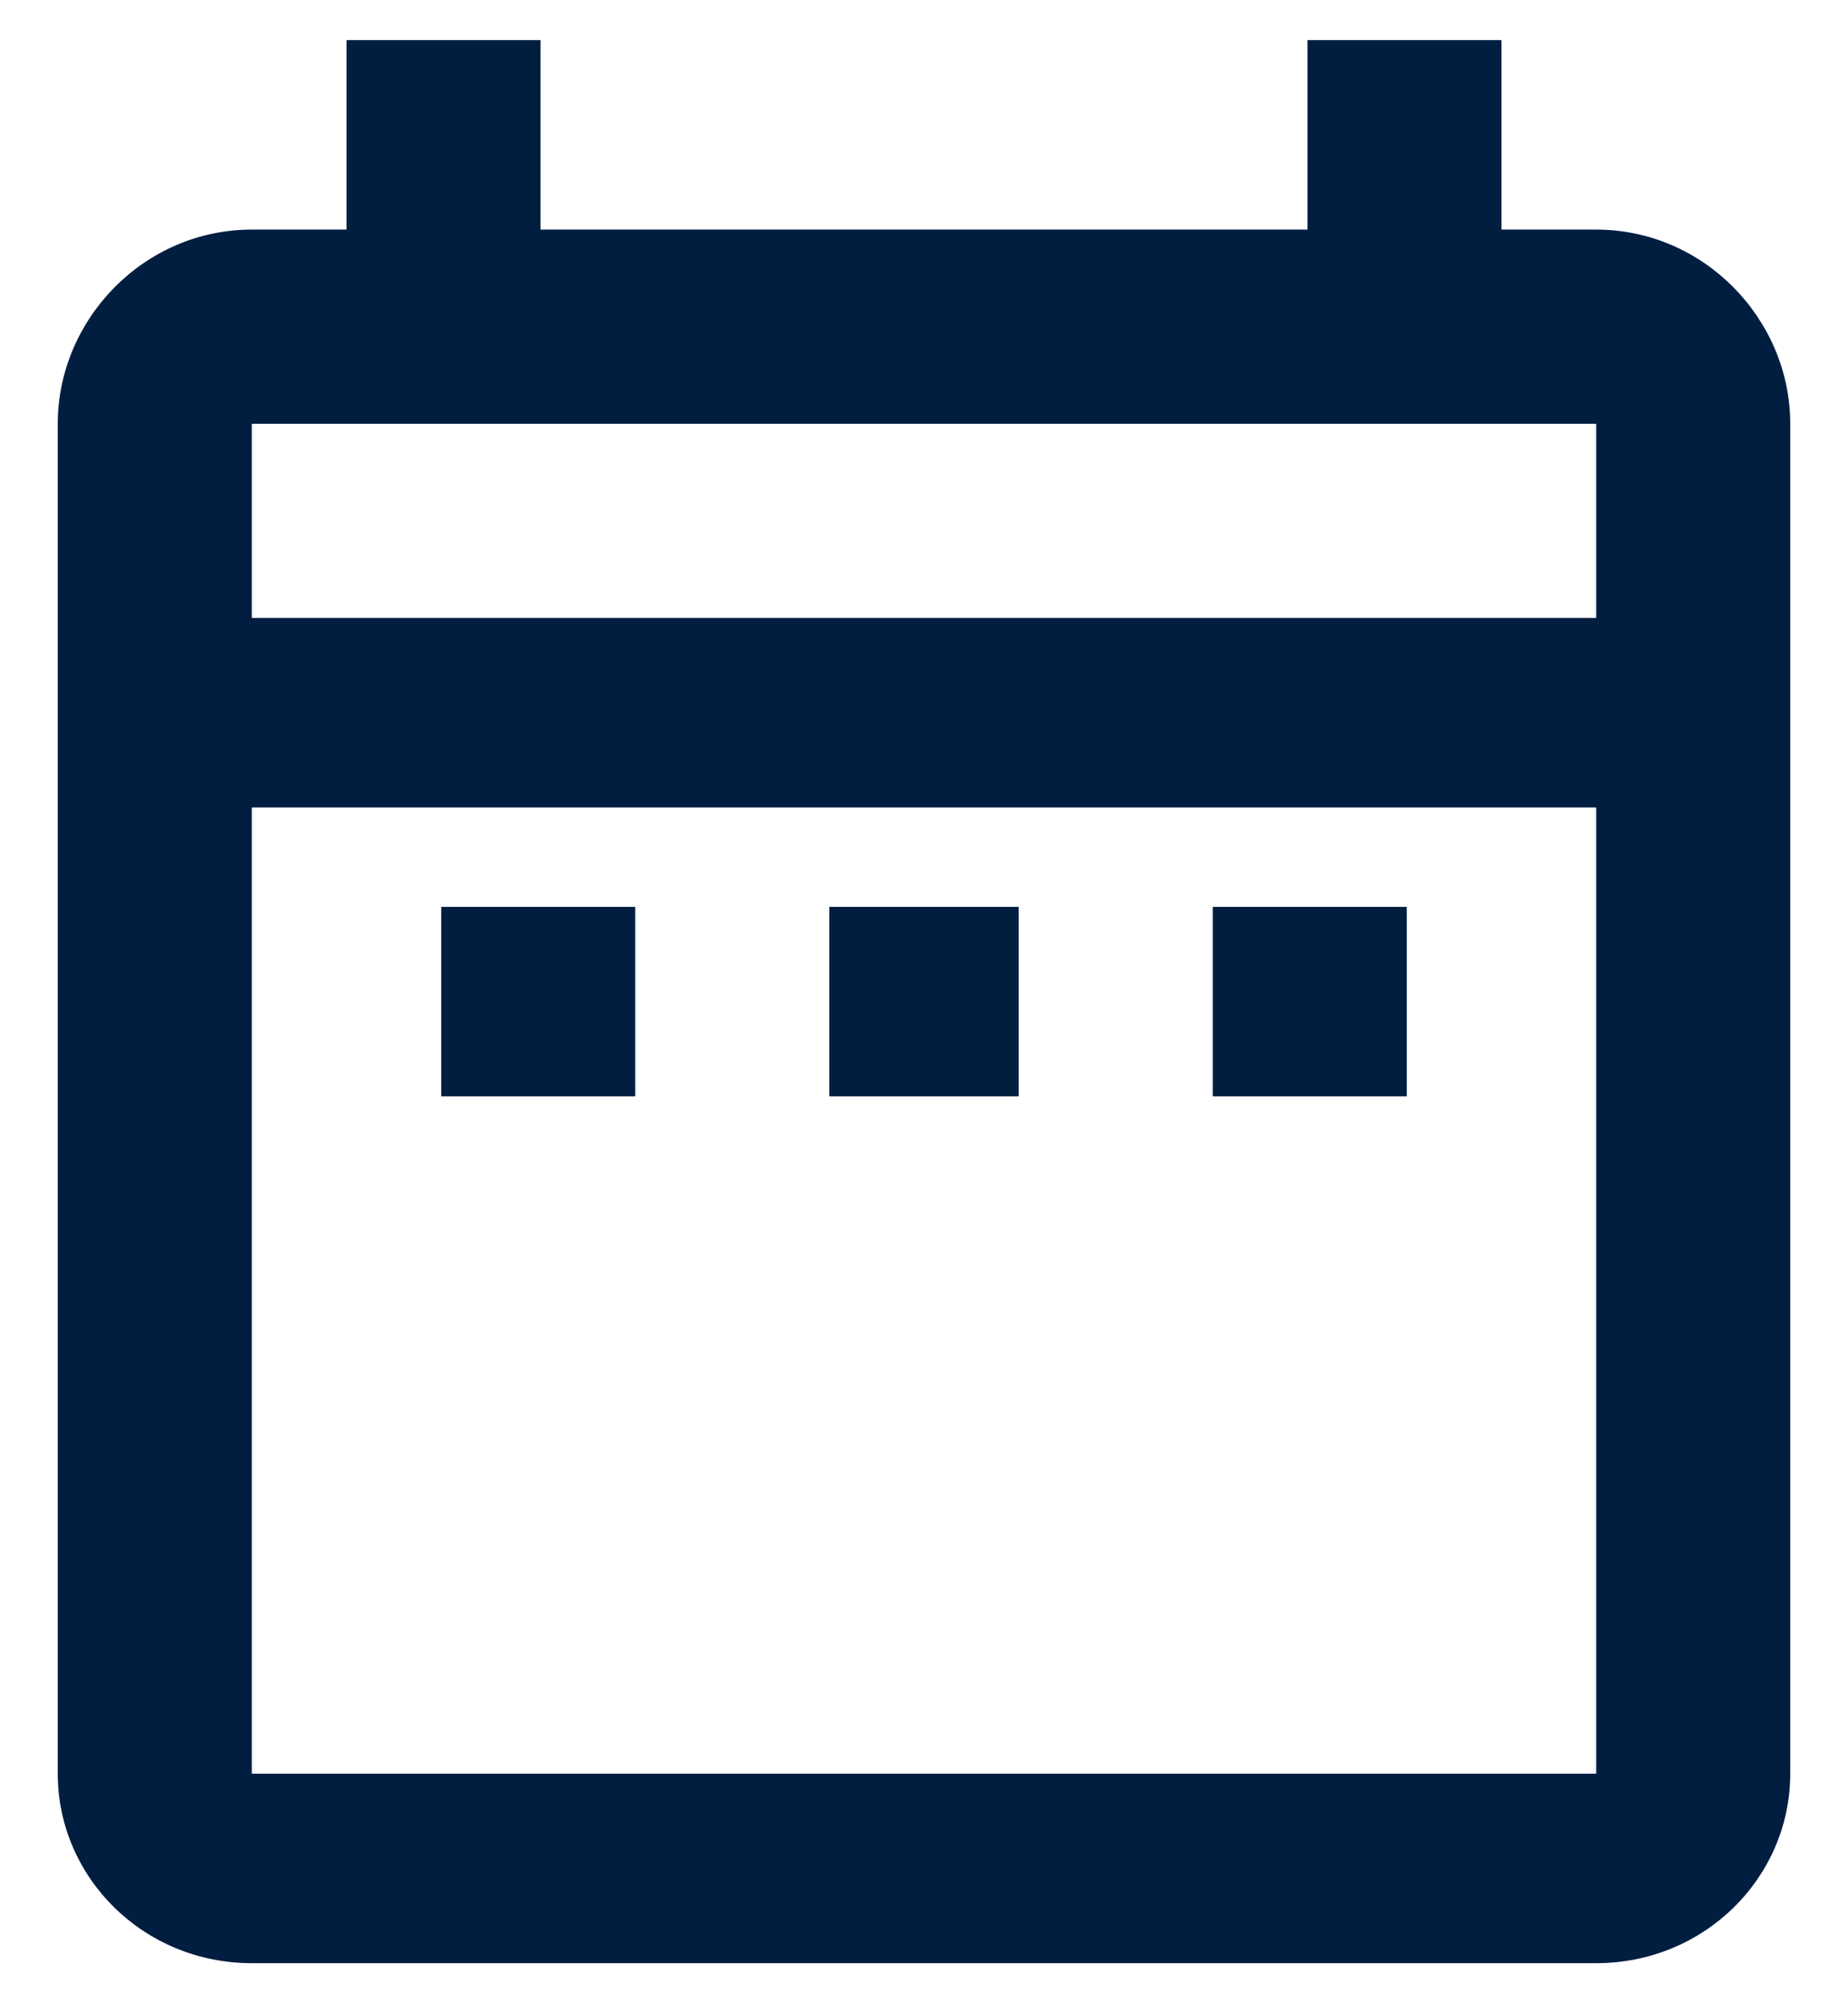 <svg width="24" height="26" viewBox="0 0 24 26" xmlns="http://www.w3.org/2000/svg">
    <path d="M5.73 11.77h2.52v2.46H5.73v-2.46zM23.25 5.5v17.52c0 1.347-1.113 2.46-2.52 2.46H3.27c-1.407 0-2.52-1.113-2.52-2.46V5.5c0-1.348 1.113-2.52 2.52-2.52H4.5V.52h2.52v2.46h9.96V.52h2.52v2.46h1.23c1.407 0 2.52 1.172 2.52 2.52zM3.27 8.02h17.46V5.5H3.27v2.52zm17.46 15V10.48H3.27v12.54h17.46zm-4.98-11.25h2.52v2.46h-2.52v-2.46zm-4.98 0h2.46v2.46h-2.46v-2.46z" fill="#011E41" fill-rule="nonzero"/>
</svg>
